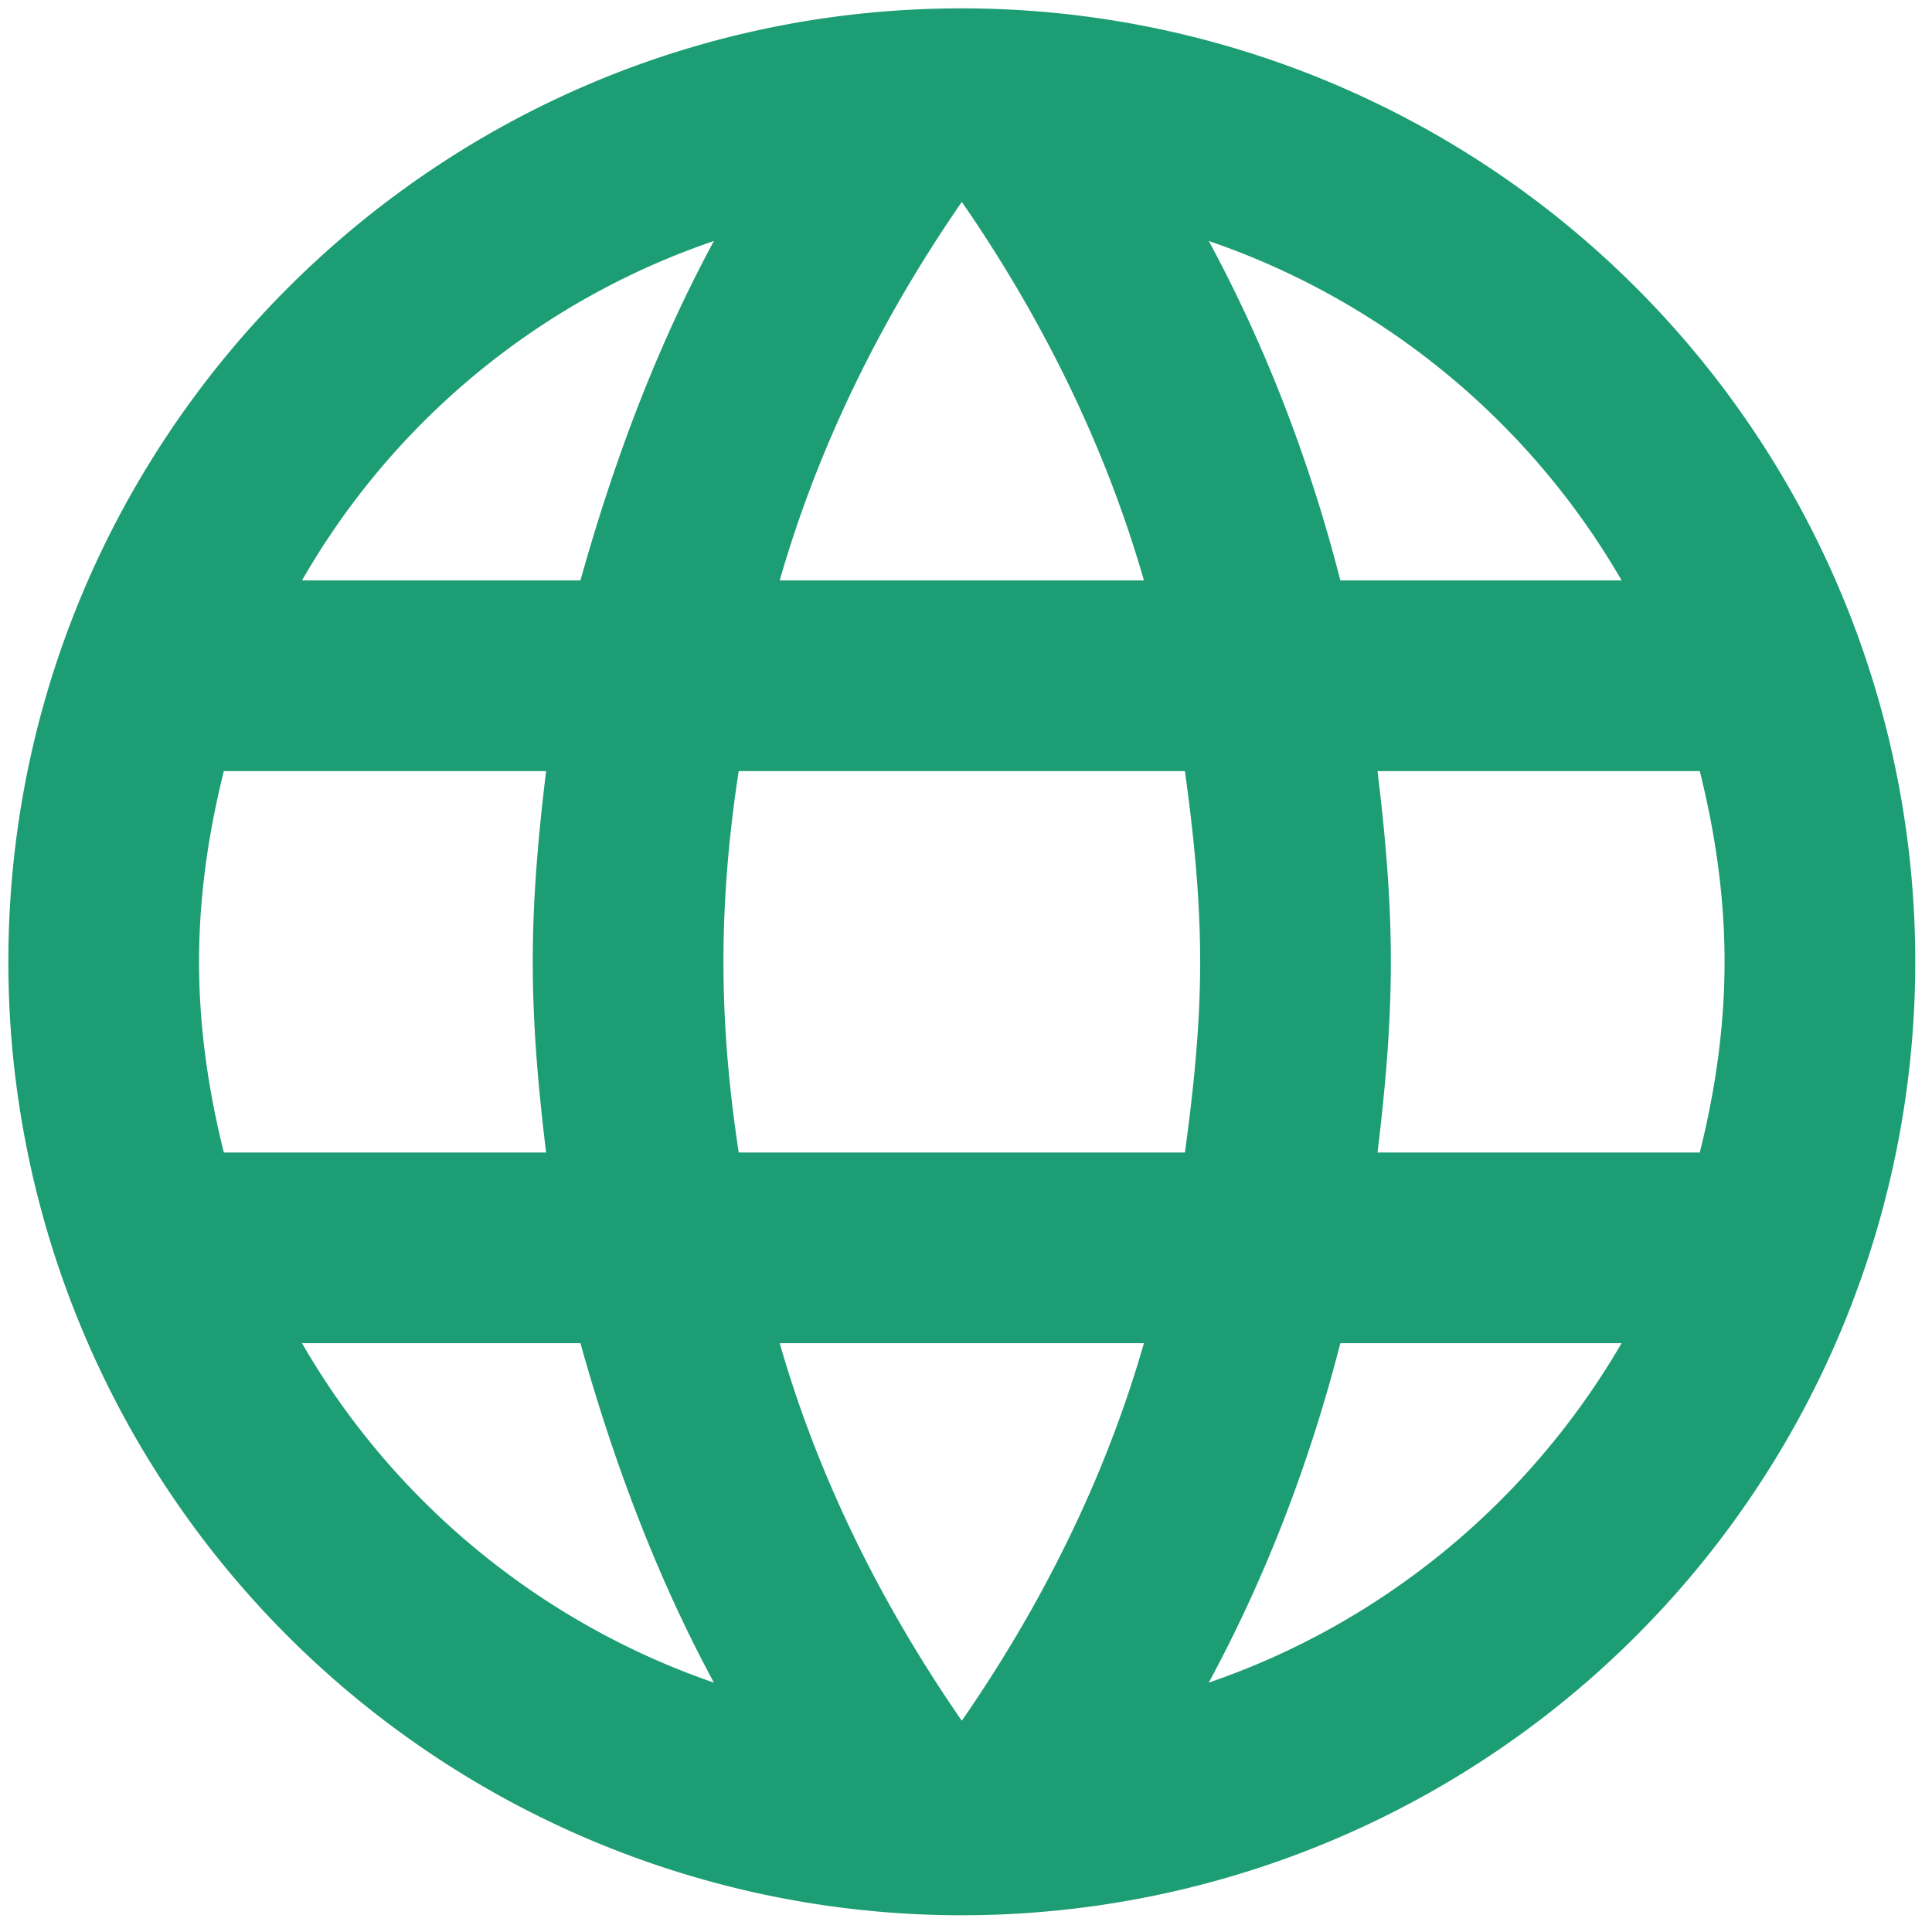 <svg width="77" height="77" fill="none" xmlns="http://www.w3.org/2000/svg"><path d="M54.901 45.933c.304-2.508.532-5.016.532-7.6 0-2.584-.228-5.092-.532-7.6h12.844c.608 2.432.988 4.978.988 7.6s-.38 5.168-.988 7.6m-19.57 21.128c2.28-4.218 4.028-8.778 5.244-13.528h11.21c-3.648 6.27-9.462 11.134-16.454 13.528Zm-.95-21.128H29.441c-.38-2.508-.608-5.016-.608-7.6 0-2.584.228-5.13.608-7.6h17.784c.342 2.47.608 5.016.608 7.6 0 2.584-.266 5.092-.608 7.6Zm-8.892 22.648c-3.154-4.56-5.7-9.614-7.258-15.048h14.516c-1.558 5.434-4.104 10.488-7.258 15.048Zm-15.2-45.448H12.037A30.108 30.108 0 0 1 28.453 9.605c-2.28 4.218-3.99 8.778-5.32 13.528Zm-11.096 30.4h11.096c1.33 4.75 3.04 9.31 5.32 13.528-6.954-2.394-12.806-7.258-16.416-13.528Zm-3.116-7.6c-.608-2.432-.988-4.978-.988-7.6s.38-5.168.988-7.6h12.844c-.304 2.508-.532 5.016-.532 7.6 0 2.584.228 5.092.532 7.6M38.333 8.047c3.154 4.56 5.7 9.652 7.258 15.086H31.075c1.558-5.434 4.104-10.526 7.258-15.086ZM64.63 23.133H53.42c-1.216-4.75-2.964-9.31-5.244-13.528A30.35 30.35 0 0 1 64.63 23.133ZM38.333.333c-21.014 0-38 17.1-38 38a38 38 0 1 0 38-38Z" fill="#1D9D73"/></svg>